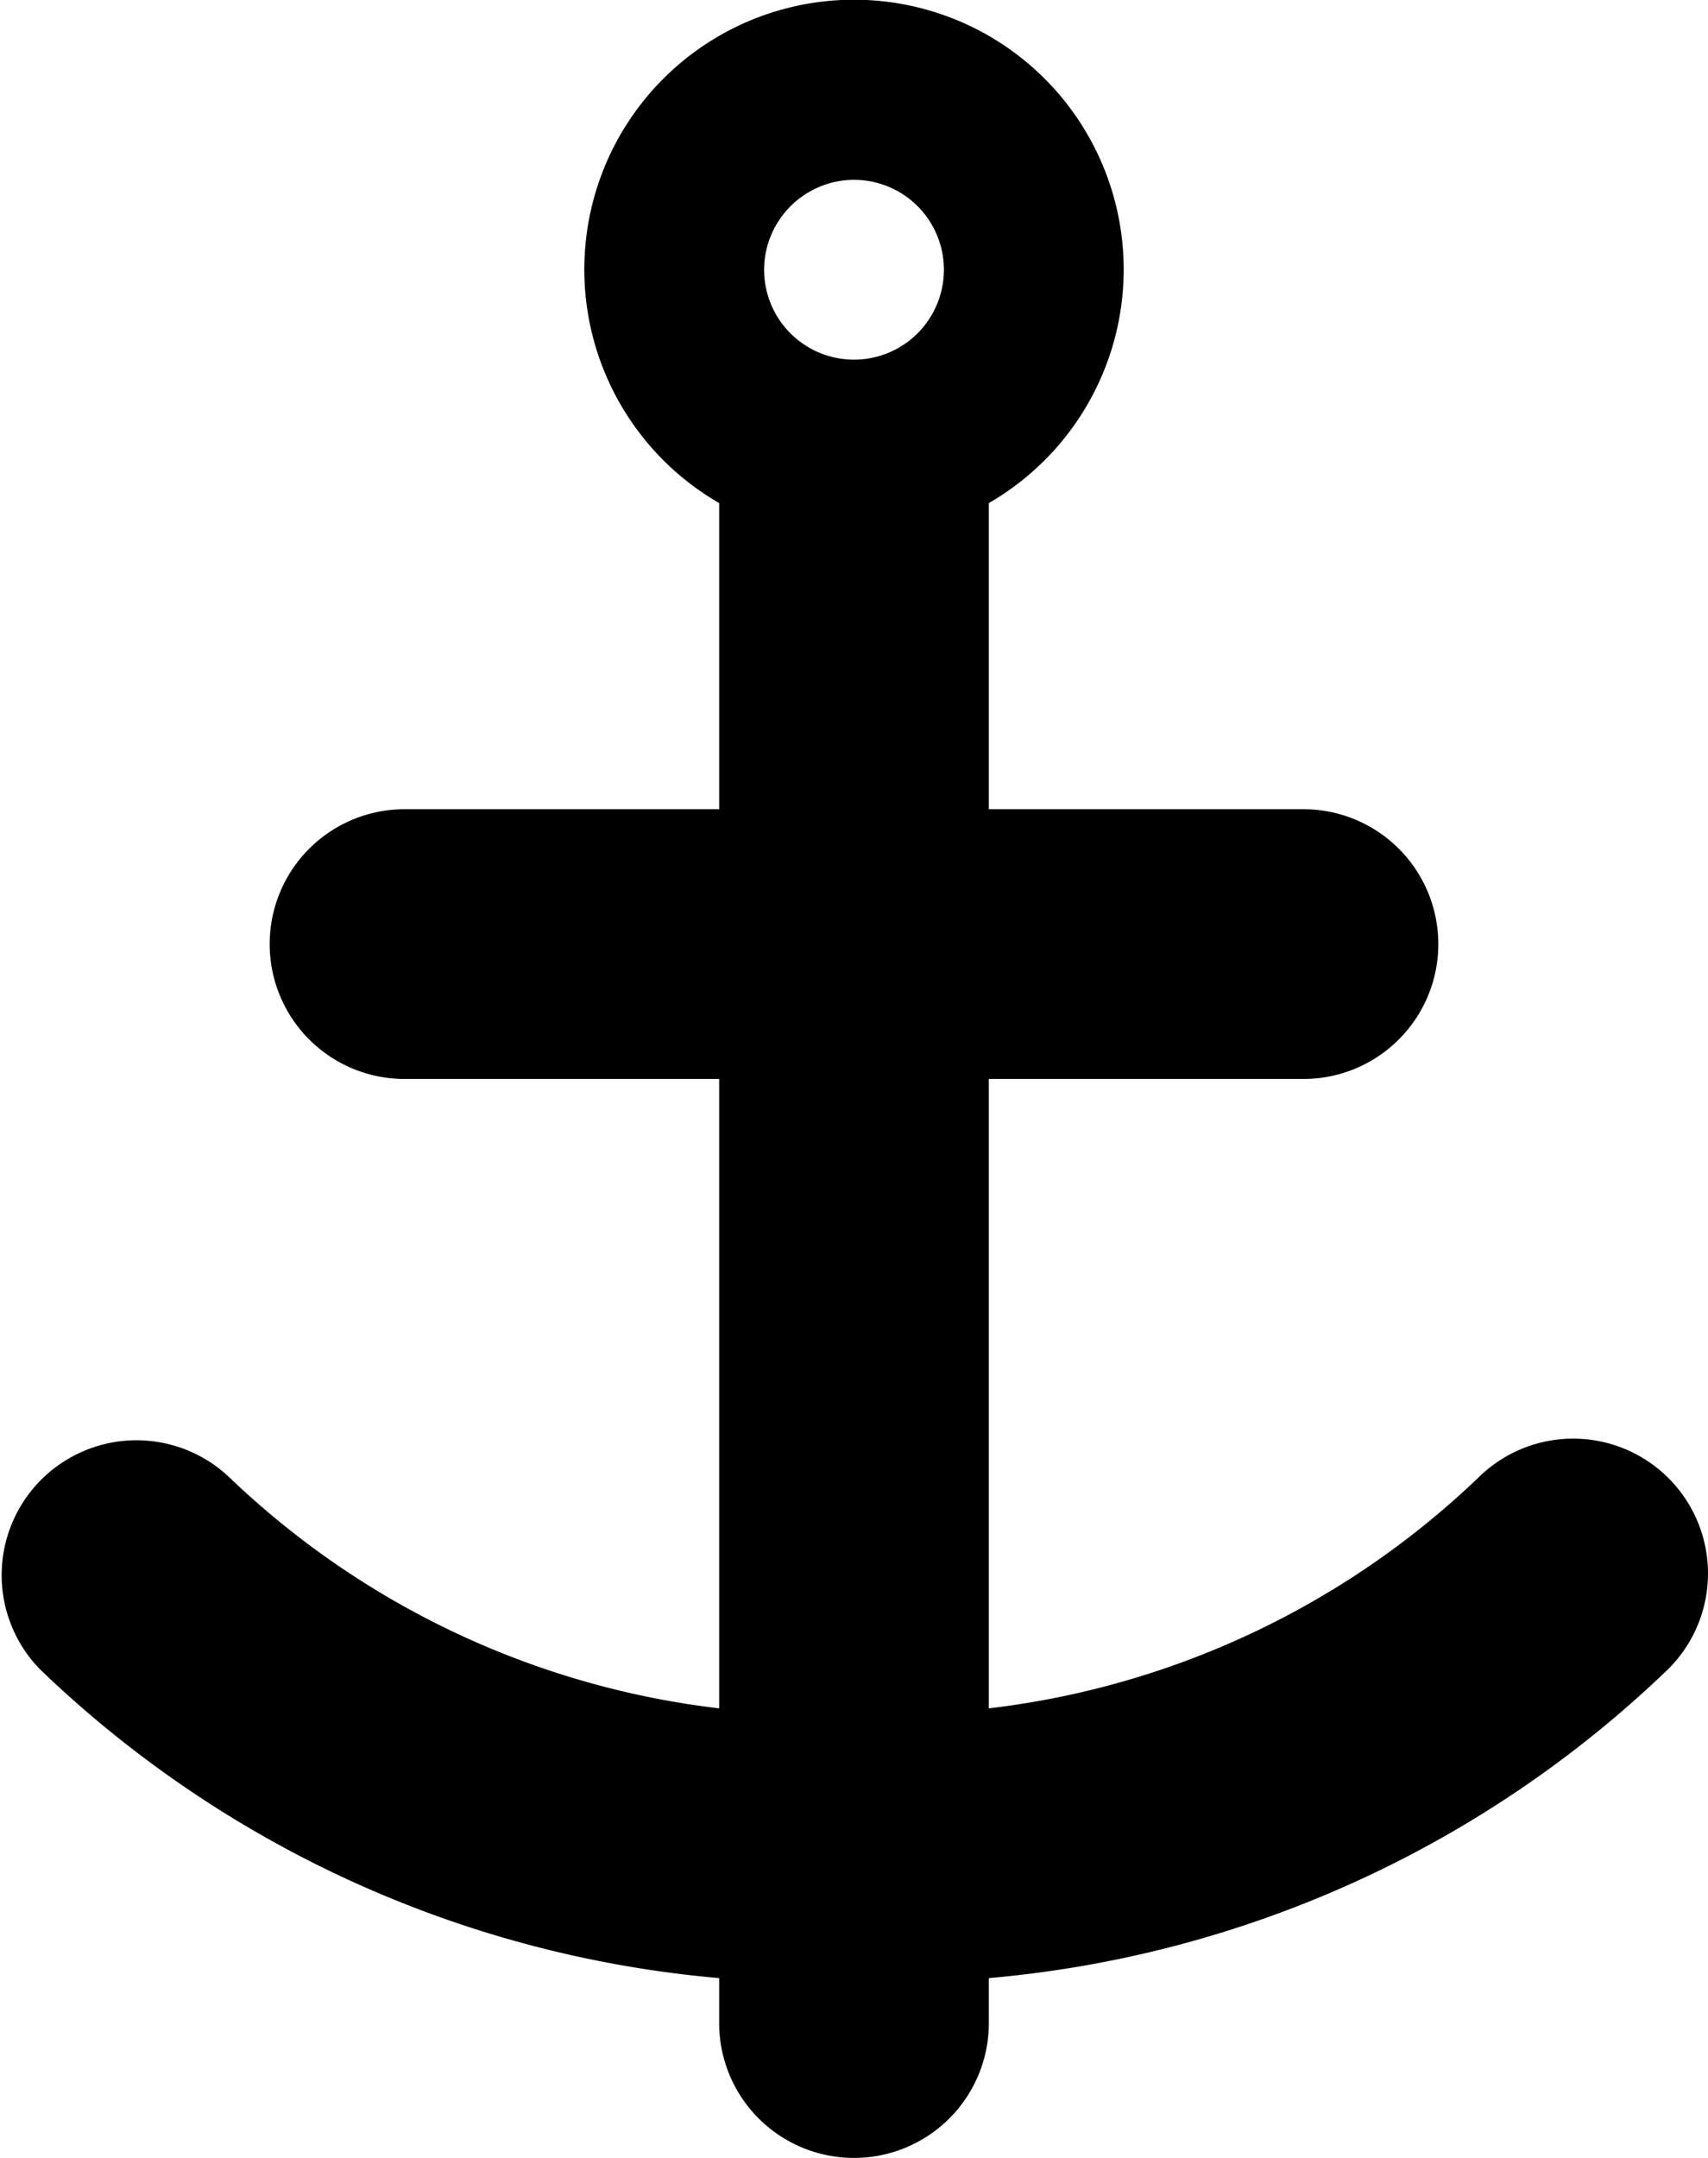 <svg xmlns="http://www.w3.org/2000/svg" viewBox="0 0 38 48"><defs><style>.cls-1{fill:#000000;}</style></defs><title>Asset 900</title><g id="Layer_2" data-name="Layer 2"><g id="Icons"><path class="cls-1" d="M37.121,32.879a2.999,2.999,0,0,0-4.242,0A18.954,18.954,0,0,1,22,38V24h7a3,3,0,0,0,0-6H22V11.19a6,6,0,1,0-6,0V18H9a3,3,0,0,0,0,6h7V38A18.954,18.954,0,0,1,5.121,32.879,3,3,0,0,0,.879,37.121,24.905,24.905,0,0,0,16,44v1a3,3,0,0,0,6,0V44a24.905,24.905,0,0,0,15.121-6.879A2.999,2.999,0,0,0,37.121,32.879ZM19,4a2,2,0,1,1-2,2A2.006,2.006,0,0,1,19,4Z"/></g></g></svg>